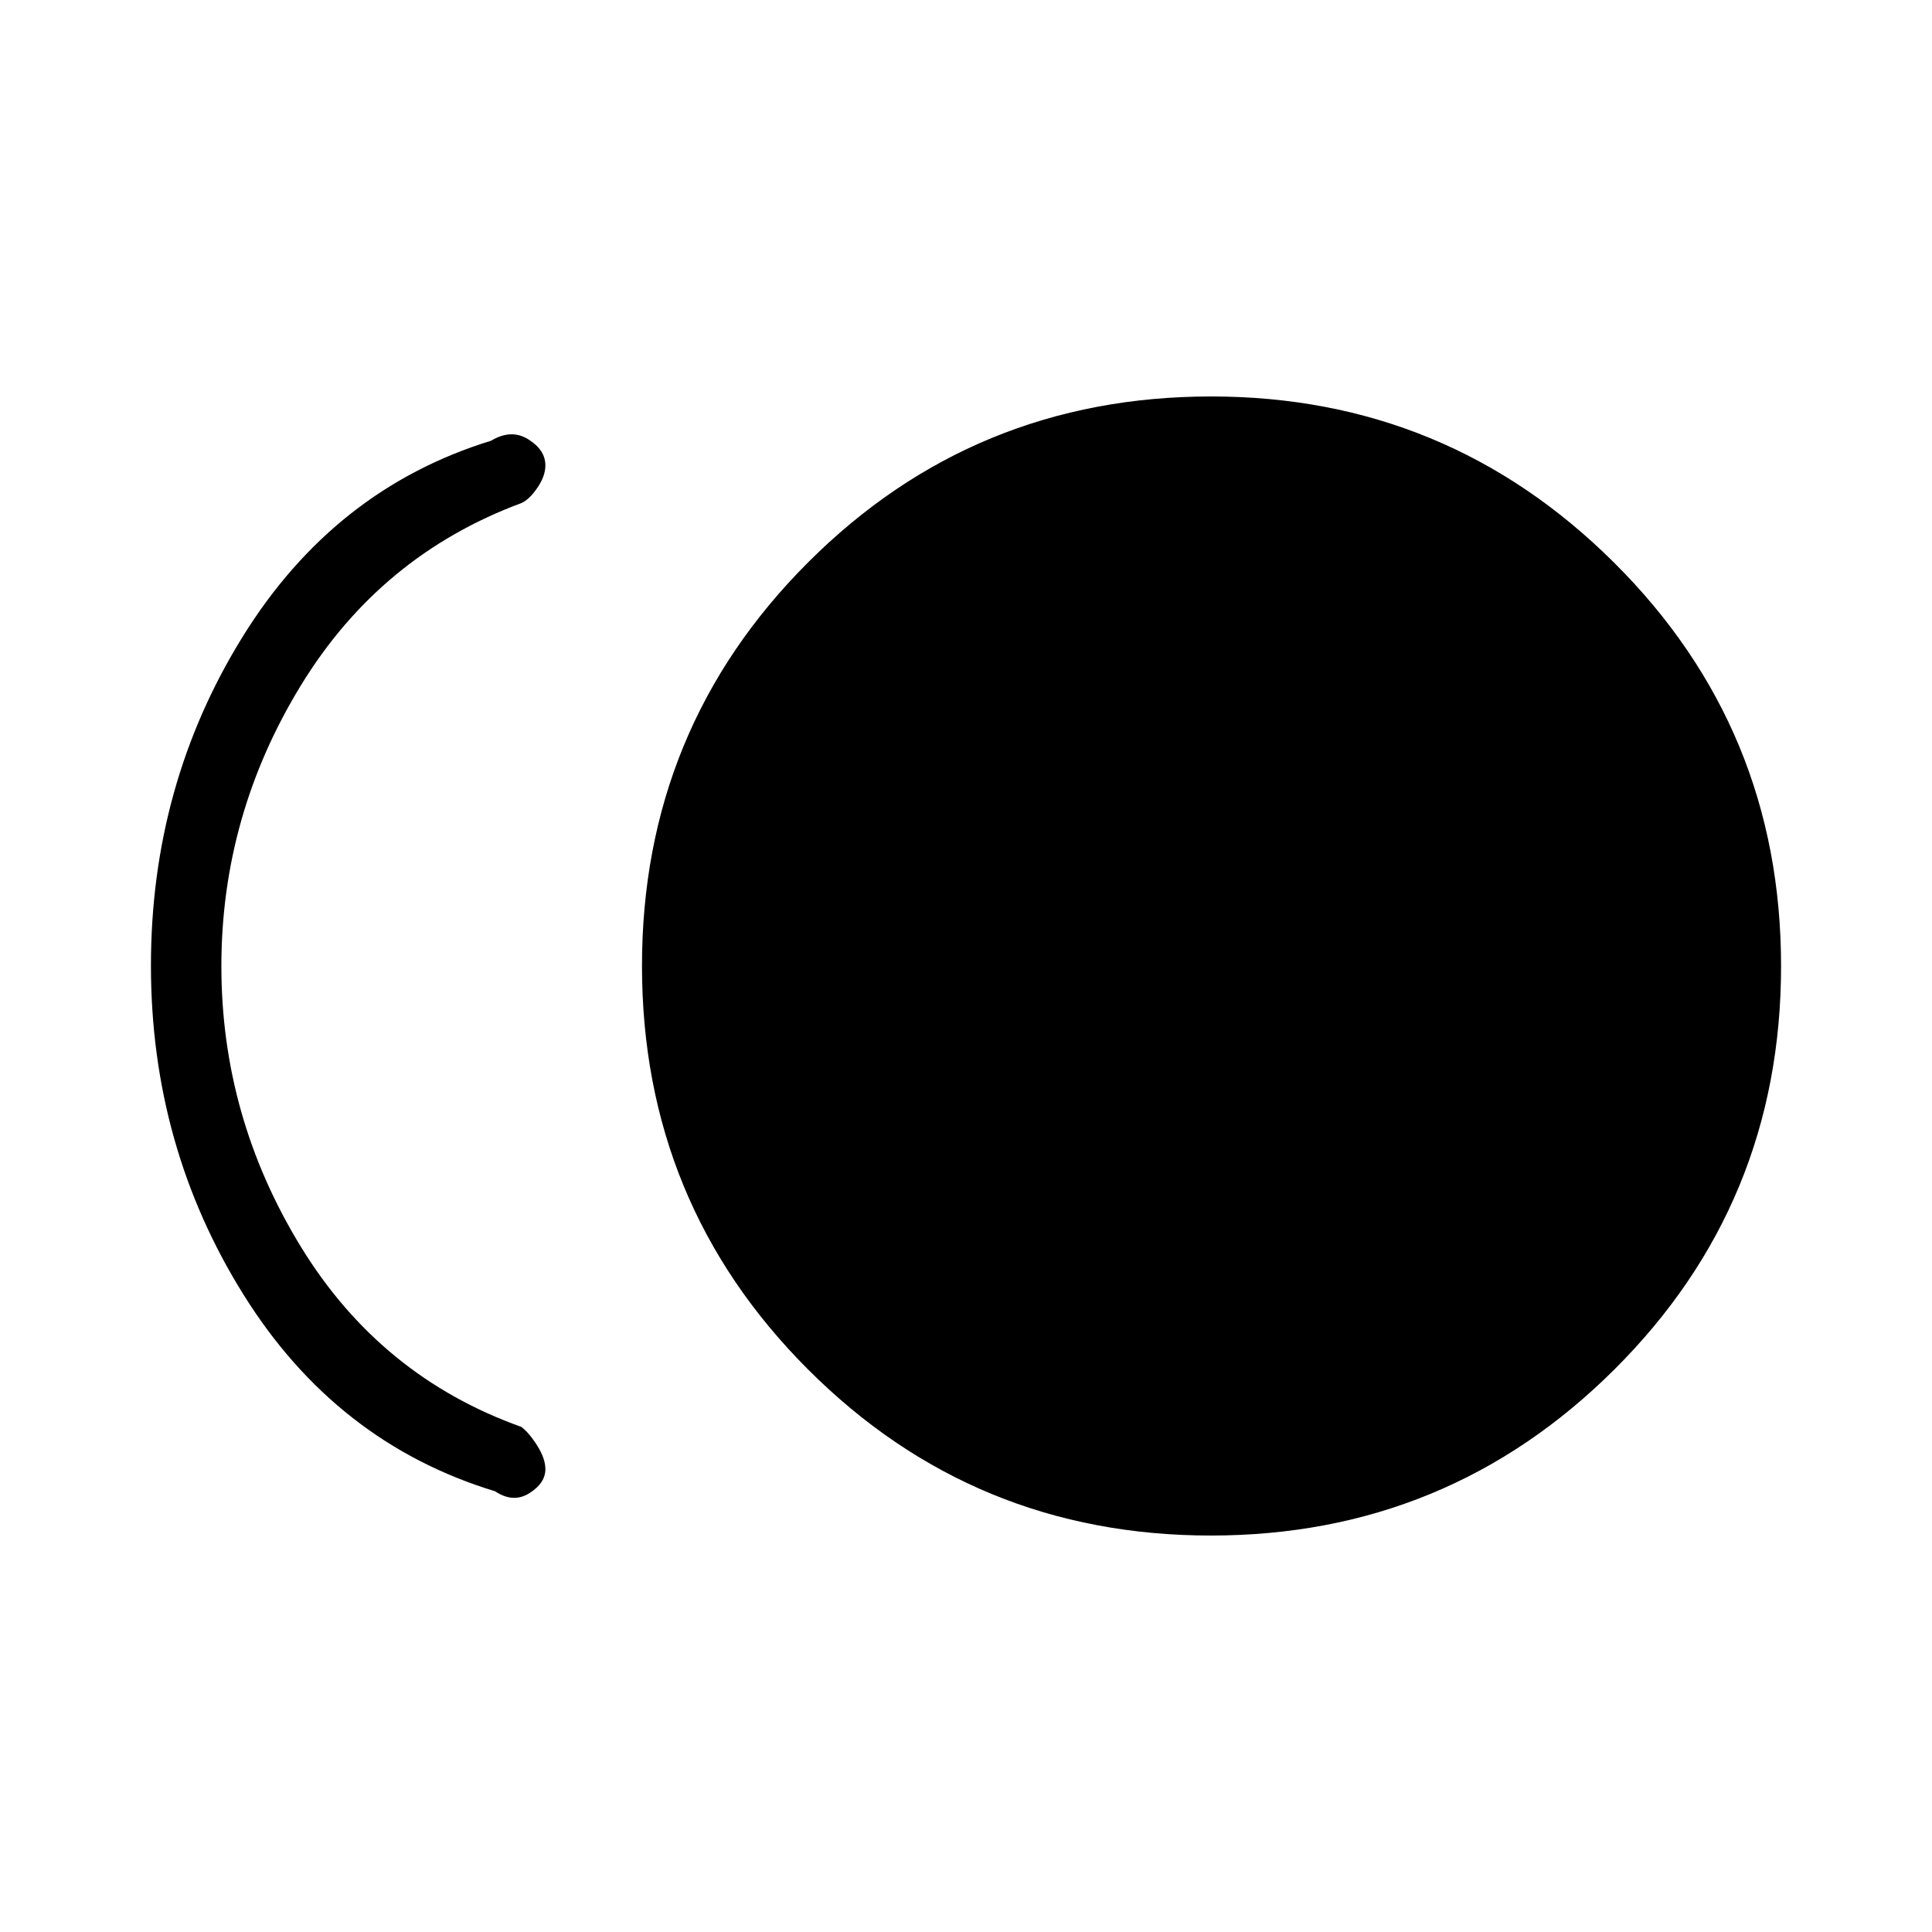 <svg xmlns="http://www.w3.org/2000/svg" height="48" viewBox="0 -960 960 960" width="48"><path d="M601.66-197Q484-197 401.5-279.54T319-480.04Q319-598 401.48-680.5 483.96-763 601.84-763 719-763 802-680.46t83 200.5Q885-362 802.16-279.5 719.32-197 601.66-197ZM246-219q-79-24-125-97.7-46-73.69-46-163.5 0-89.8 45.5-163.3Q166-717 244-741q10-6 18.5-.71t8.5 12.98q0 5.32-4.04 11.19-4.05 5.87-7.96 7.54-70 26-109.5 90.58T110-479.92q0 74.92 39.5 139.42Q189-276 259-251q3.91 2.91 7.96 9.35Q271-235.21 271-230q0 6.96-8 11.98-8 5.02-17-.98Z"/></svg>